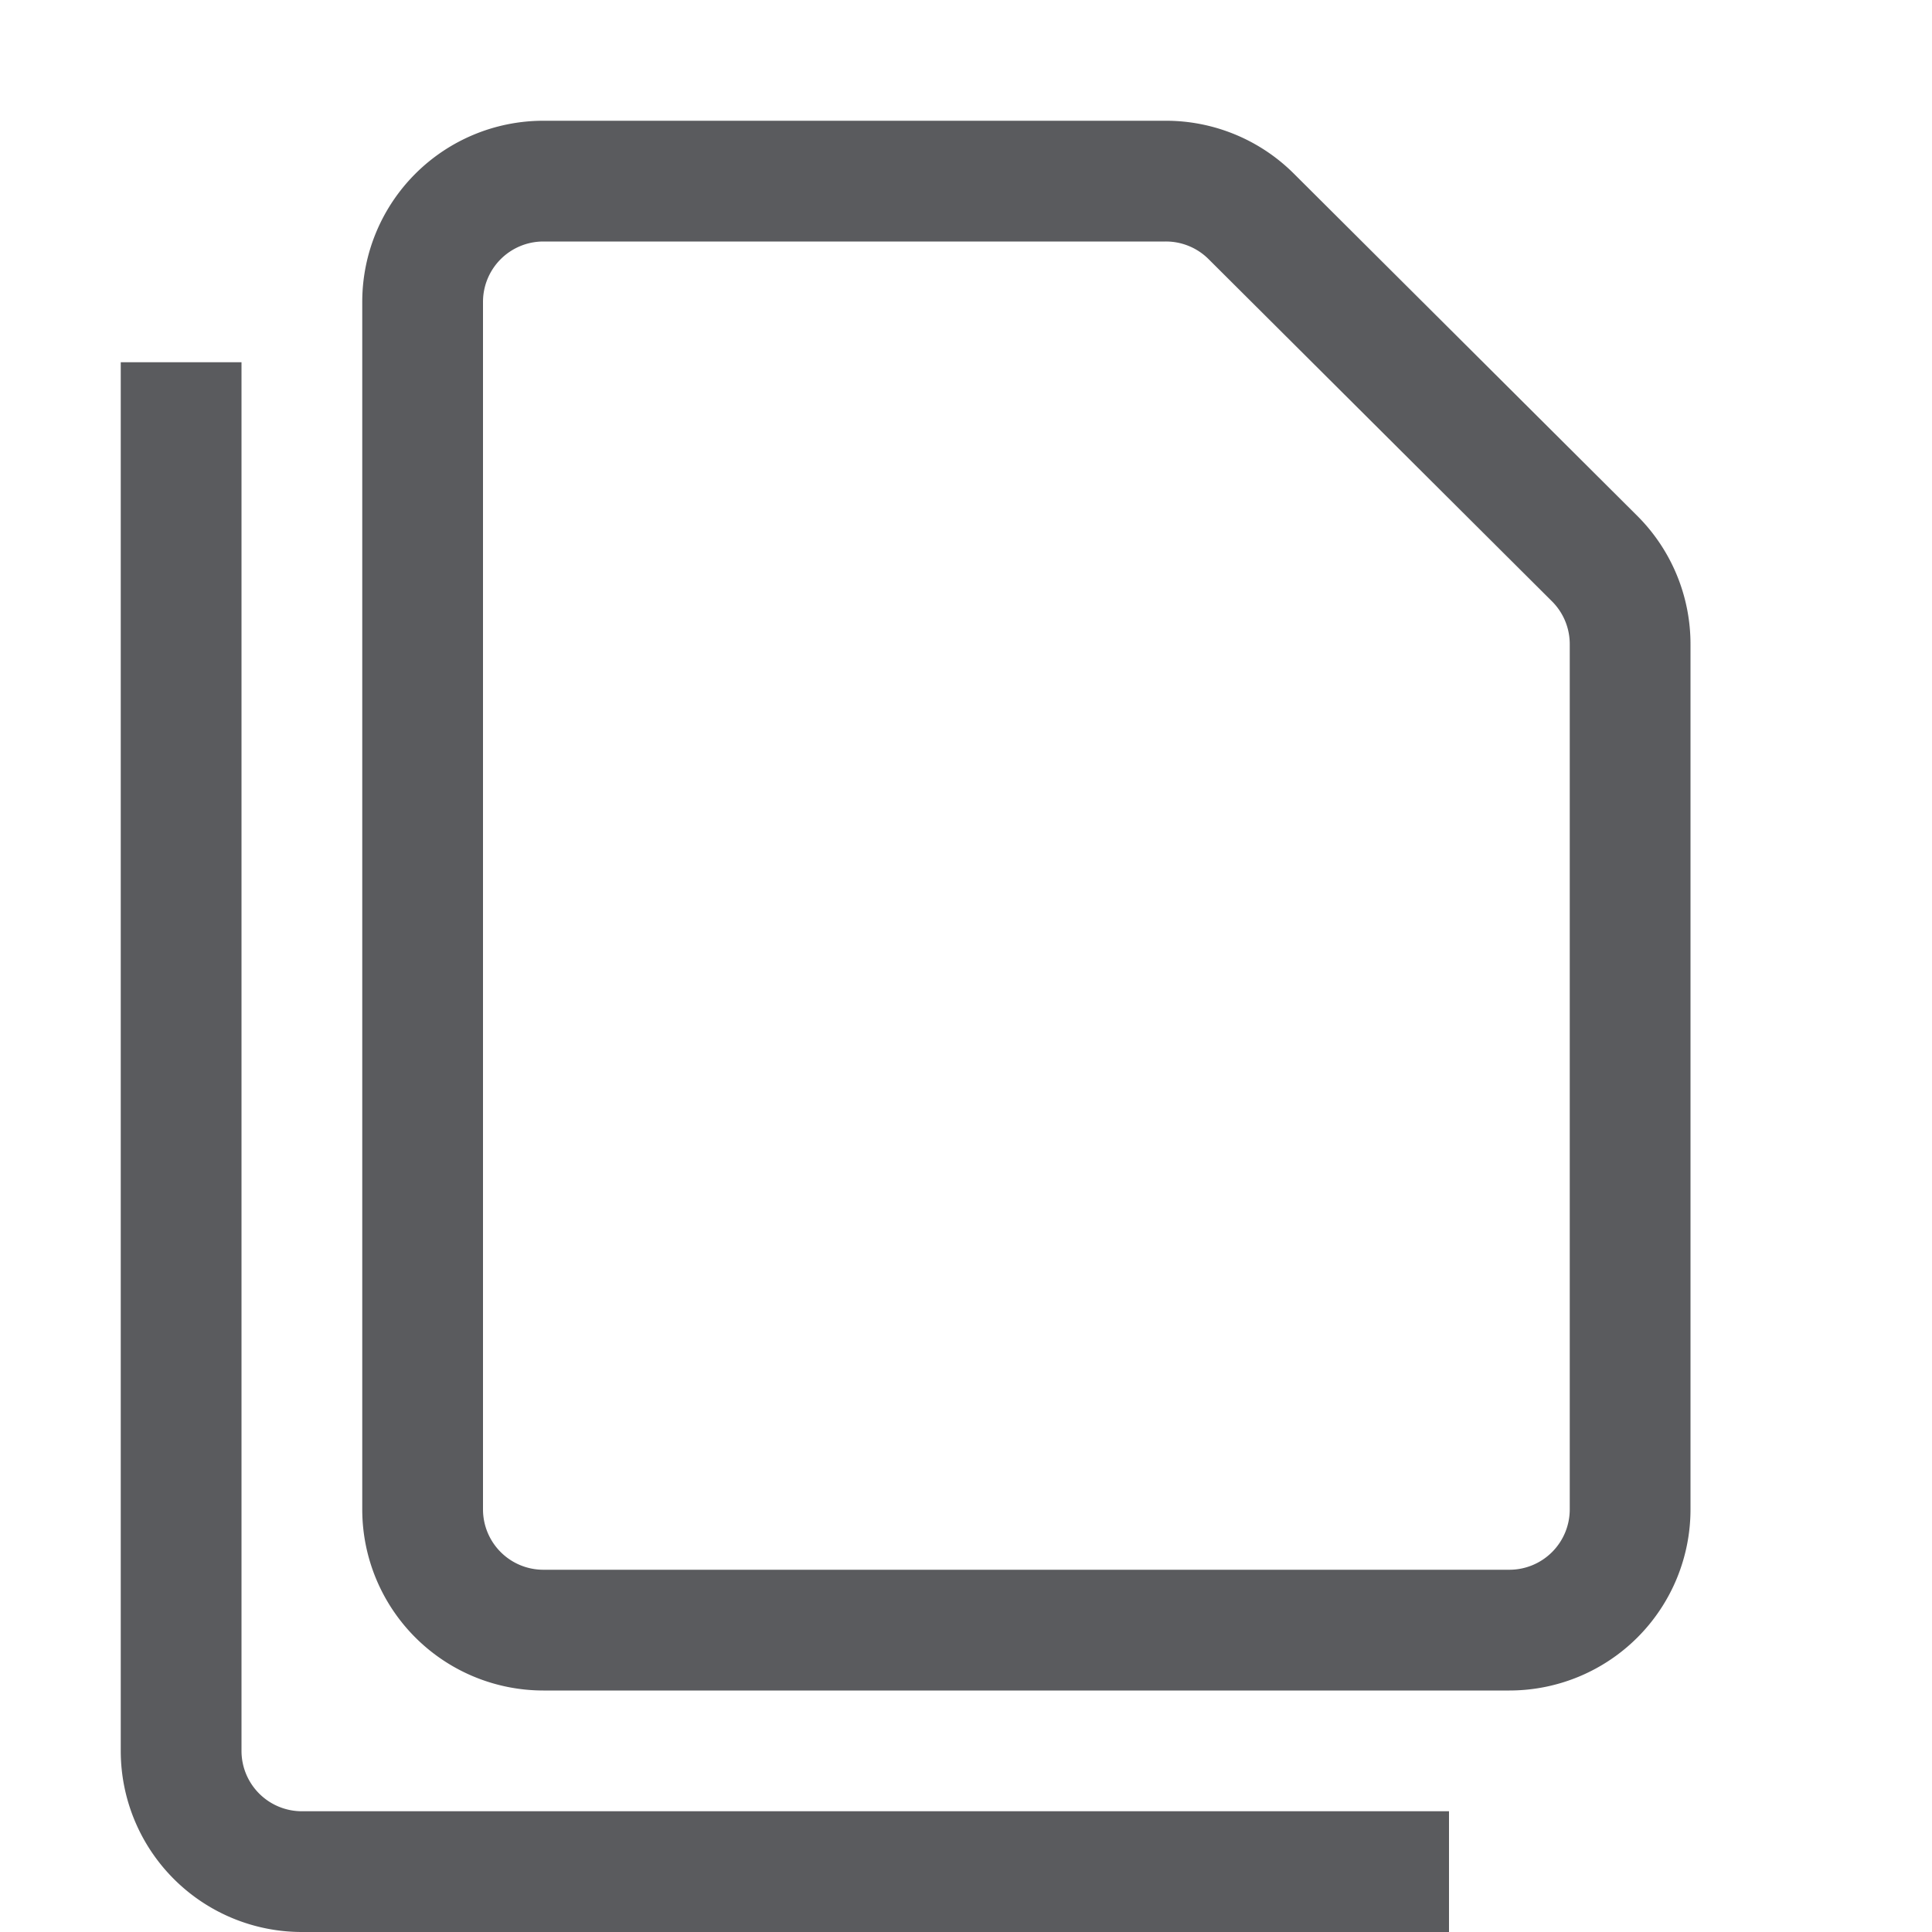 <svg id="Layer_1" data-name="Layer 1" xmlns="http://www.w3.org/2000/svg" viewBox="0 0 16 16"><title>unicons-docs-16px-file-multiple</title><path d="M13.21,4.63,10.36,1.79a1,1,0,0,0-.71-.29H4.5a1,1,0,0,0-1,1v10a1,1,0,0,0,1,1h8a1,1,0,0,0,1-1V5.34A1,1,0,0,0,13.21,4.63Z" style="fill:none;stroke:#5a5b5e;stroke-linecap:square;stroke-linejoin:round"/><path d="M1.5,3.5v11a1,1,0,0,0,1,1h9" style="fill:none;stroke:#5a5b5e;stroke-linecap:square;stroke-linejoin:round"/></svg>